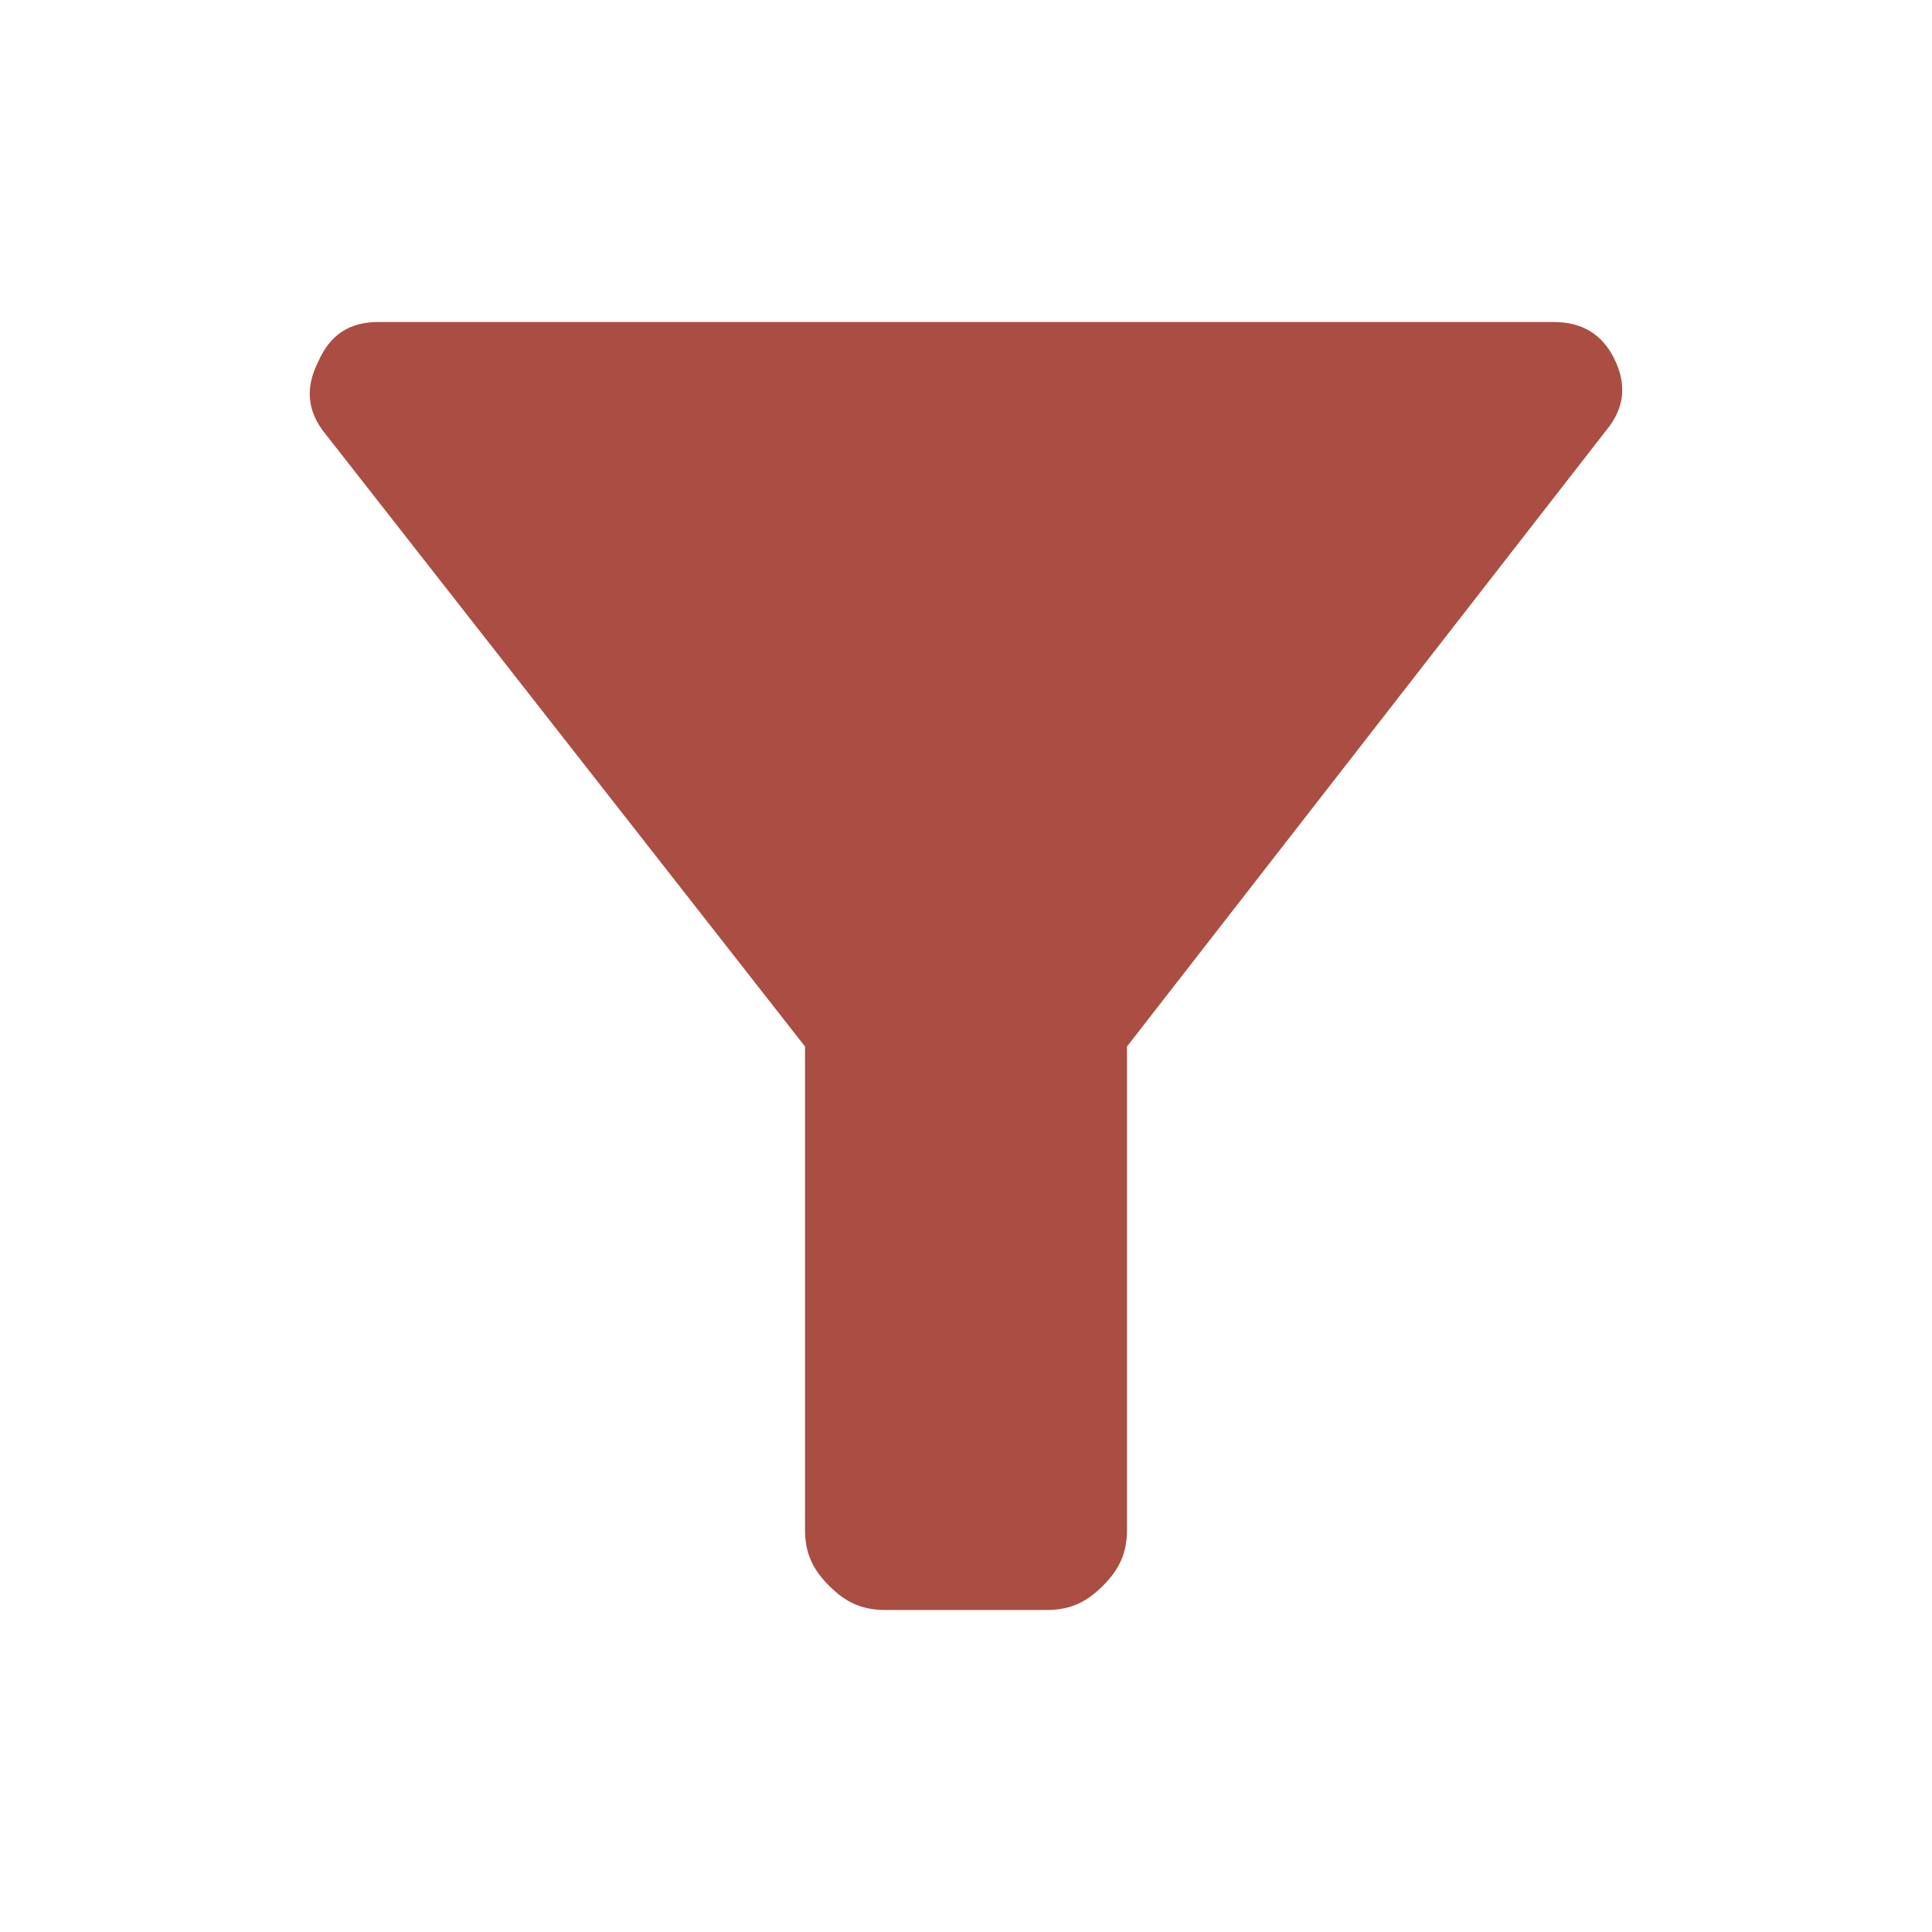 <?xml version="1.0" encoding="utf-8"?>
<!-- Generator: Adobe Illustrator 27.4.0, SVG Export Plug-In . SVG Version: 6.00 Build 0)  -->
<svg version="1.1" id="Layer_1" xmlns="http://www.w3.org/2000/svg" xmlns:xlink="http://www.w3.org/1999/xlink" x="0px" y="0px"
	 viewBox="0 0 48 48" style="enable-background:new 0 0 48 48;" xml:space="preserve">
<style type="text/css">
	.st0{fill:#AA4E43;}
</style>
<path class="st0" d="M22,40c-0.6,0-1-0.2-1.4-0.6C20.2,39,20,38.6,20,38V26L8.1,10.8c-0.5-0.6-0.5-1.2-0.2-1.8C8.2,8.3,8.7,8,9.4,8
	h29.2c0.7,0,1.2,0.3,1.5,0.9c0.3,0.6,0.3,1.2-0.2,1.8L28,26v12c0,0.6-0.2,1-0.6,1.4C27,39.8,26.6,40,26,40H22z"/>
</svg>
